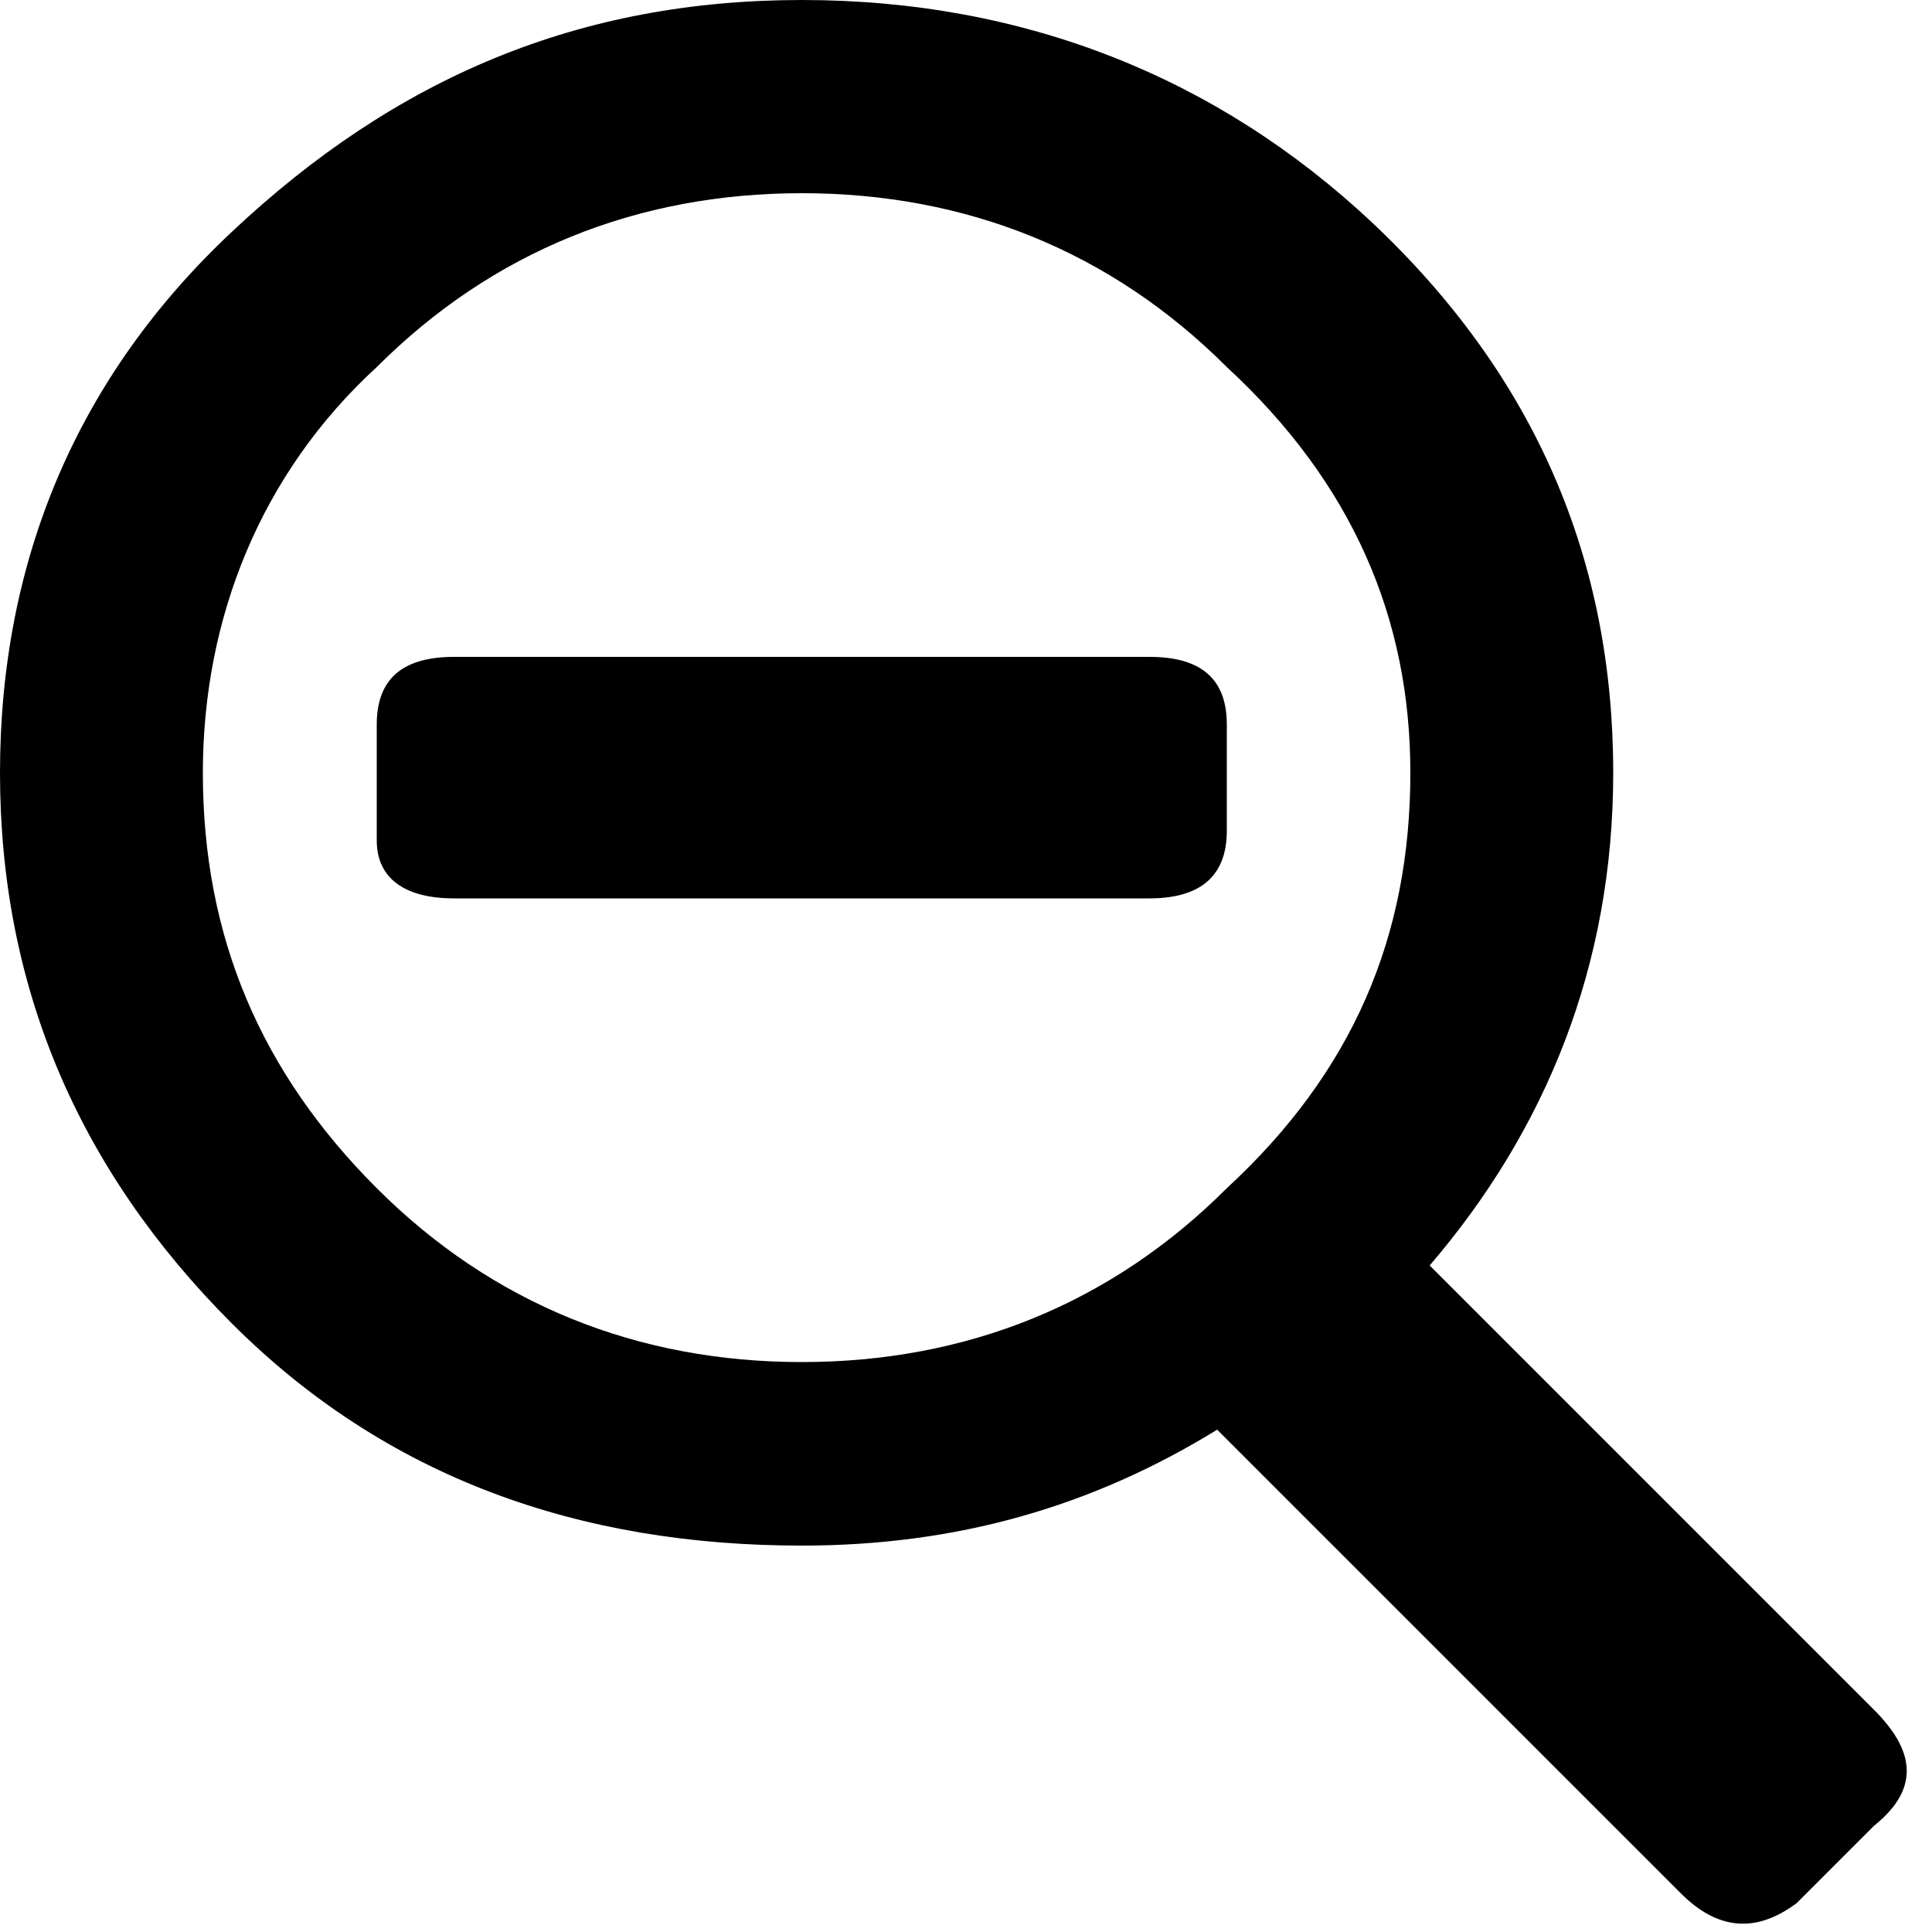 <?xml version="1.0" encoding="utf-8"?>
<!-- Generator: Adobe Illustrator 22.1.0, SVG Export Plug-In . SVG Version: 6.00 Build 0)  -->
<svg version="1.1" id="Layer_1" xmlns="http://www.w3.org/2000/svg" xmlns:xlink="http://www.w3.org/1999/xlink" x="0px" y="0px"
	 viewBox="0 0 20 20" style="enable-background:new 0 0 20 20;" xml:space="preserve">
<title>zoom-out</title>
<desc>Created with Sketch.</desc>
<g id="Lesson6_Numberline">
	<g id="Lesson6-_Icons" transform="translate(-259, -198)">
		<g id="icn_zoom_out_blk" transform="translate(259, 198)">
			<path id="zoom-out" d="M11.9,9.3l-7.2,0c-0.5,0-0.8-0.2-0.8-0.6l0-1.2c0-0.5,0.3-0.7,0.8-0.7l7.2,0c0.5,0,0.8,0.2,0.8,0.7l0,1.1
				C12.7,9,12.5,9.3,11.9,9.3L11.9,9.3z M19.4,17.7l-4.6-4.6C16,11.7,16.7,10,16.7,8c0-2.2-0.8-4.1-2.5-5.7C12.6,0.8,10.6,0,8.3,0
				S4.1,0.8,2.4,2.4C0.8,3.9,0,5.8,0,8c0,2.2,0.8,4.1,2.4,5.7c1.6,1.6,3.6,2.3,5.9,2.3c1.6,0,3-0.4,4.3-1.2l4.8,4.8
				c0.4,0.4,0.8,0.4,1.2,0.1l0.8-0.8C19.9,18.5,19.8,18.1,19.4,17.7L19.4,17.7z M12.7,12.3c-1.2,1.2-2.7,1.8-4.4,1.8
				s-3.2-0.6-4.4-1.8C2.7,11.1,2.1,9.7,2.1,8c0-1.6,0.6-3.1,1.8-4.2C5.1,2.6,6.6,2,8.3,2s3.2,0.6,4.4,1.8C14,5,14.6,6.4,14.6,8
				C14.6,9.7,14,11.1,12.7,12.3L12.7,12.3z"/>
		</g>
	</g>
</g>
</svg>
